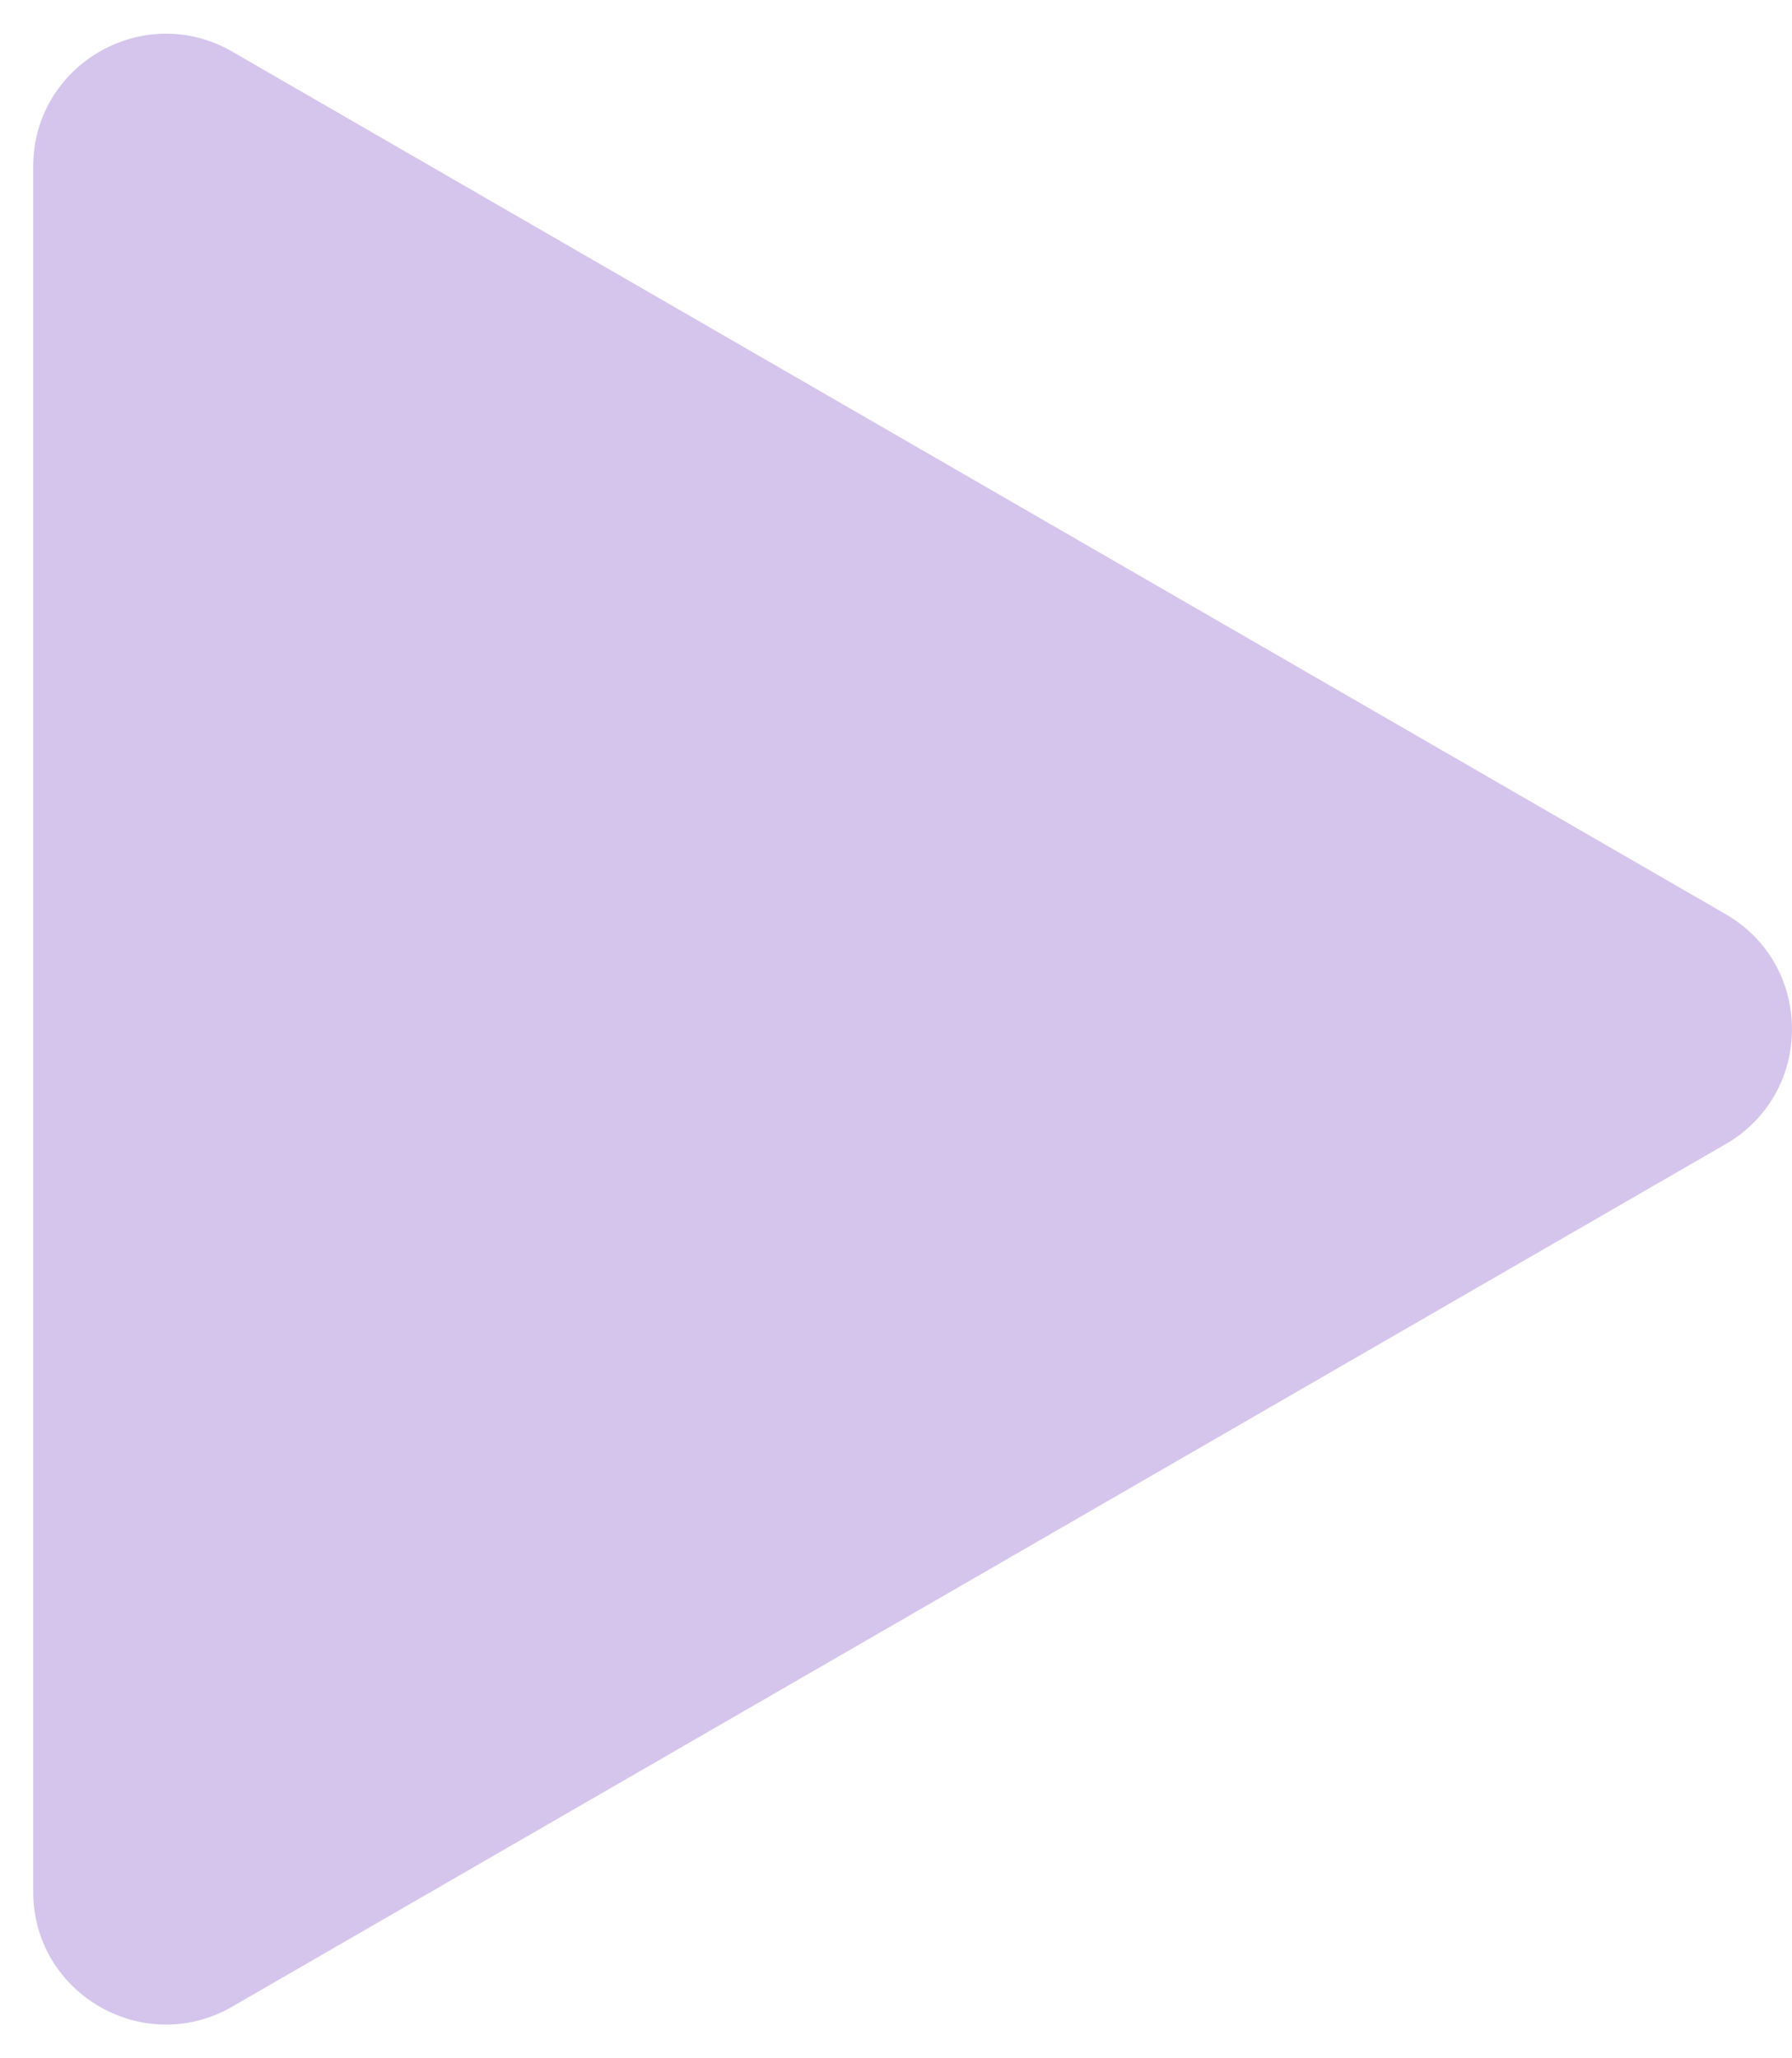 <svg width="27" height="31" viewBox="0 0 27 31" fill="none" xmlns="http://www.w3.org/2000/svg">
<path d="M26 13.768C27.333 14.538 27.333 16.462 26 17.232L3.5 30.222C2.167 30.992 0.5 30.03 0.5 28.49L0.5 2.51C0.5 0.97 2.167 0.008 3.5 0.778L26 13.768Z" fill="#D5C5EC"/>
</svg>
